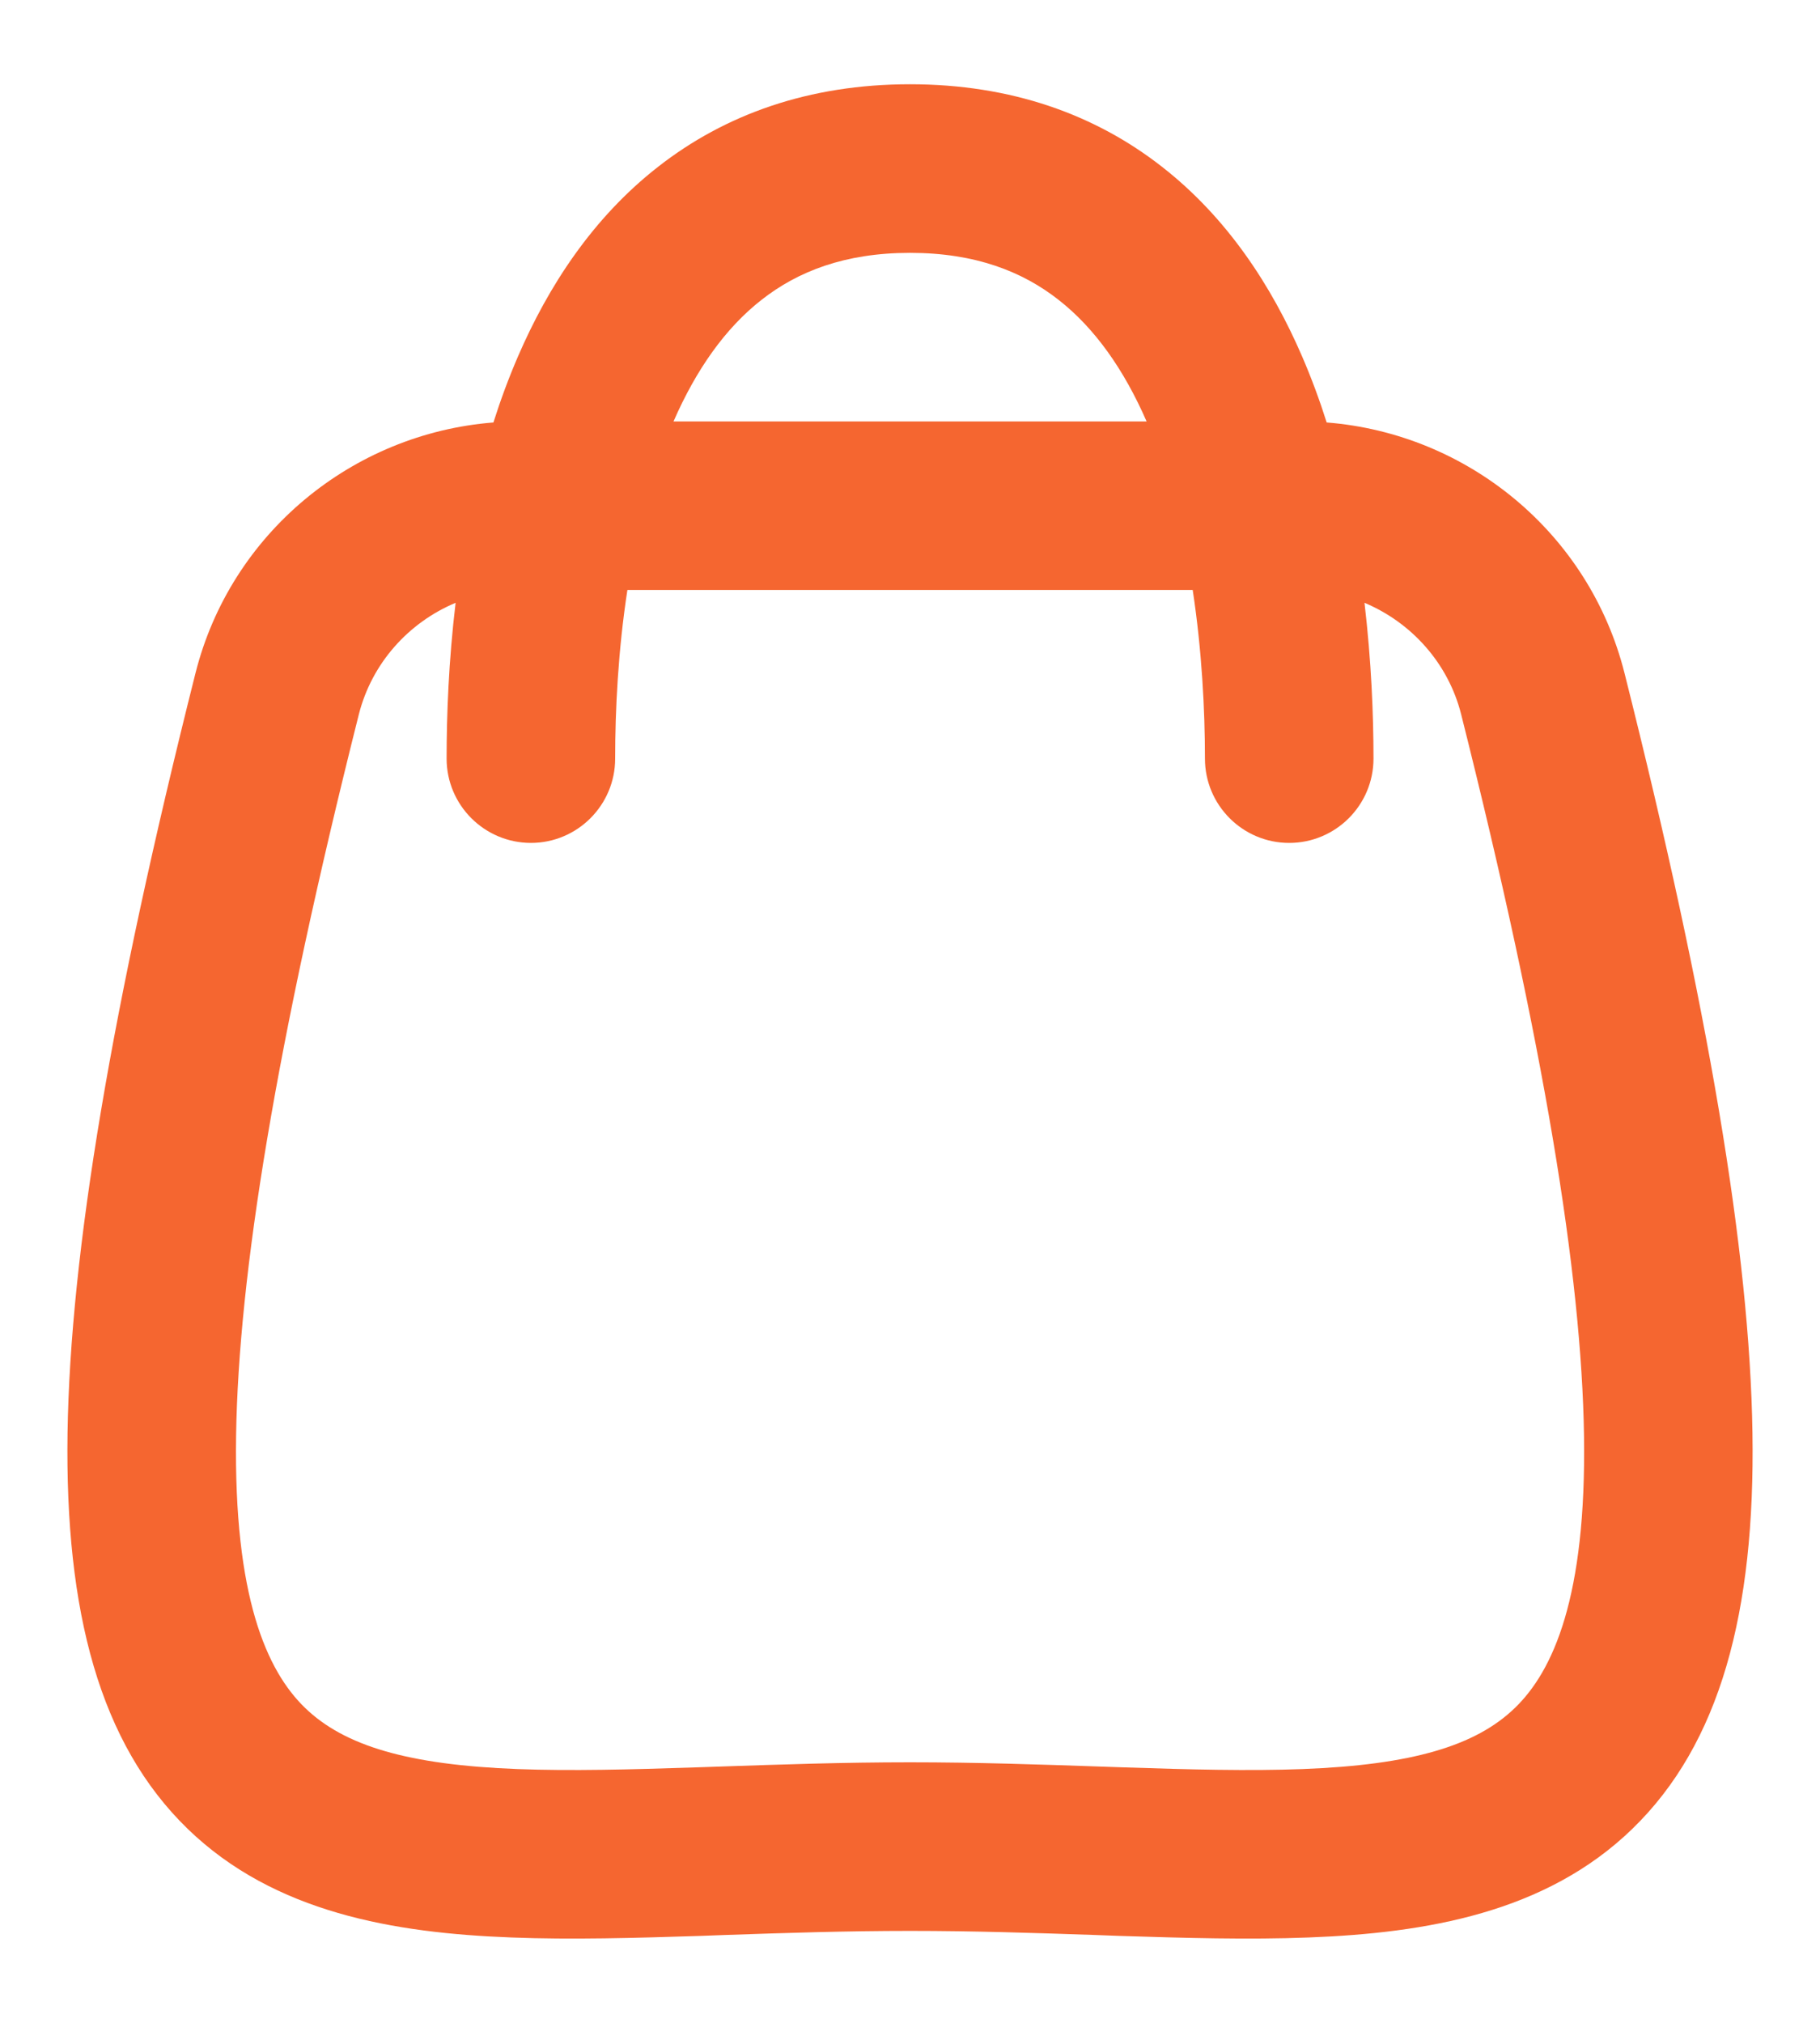 <svg width="18" height="20" viewBox="0 0 18 20" fill="none" xmlns="http://www.w3.org/2000/svg">
<path fill-rule="evenodd" clip-rule="evenodd" d="M16.067 6.657C15.719 5.273 14.517 4.287 13.121 4.177C13.051 3.956 12.97 3.737 12.878 3.524C12.578 2.83 12.139 2.153 11.491 1.648C10.832 1.133 10.002 0.833 9 0.833C7.998 0.833 7.169 1.133 6.51 1.648C5.862 2.153 5.423 2.83 5.123 3.524C5.031 3.737 4.95 3.956 4.88 4.177C3.484 4.287 2.281 5.273 1.933 6.657C1.102 9.957 0.695 12.386 0.668 14.168C0.642 15.938 0.987 17.239 1.856 18.082C2.714 18.913 3.899 19.112 5.057 19.156C5.65 19.179 6.29 19.161 6.943 19.14L7.182 19.131C7.769 19.111 8.372 19.091 9 19.091C9.629 19.091 10.232 19.111 10.818 19.131L11.058 19.14C11.711 19.161 12.351 19.179 12.944 19.156C14.102 19.112 15.287 18.913 16.144 18.082C17.014 17.239 17.359 15.938 17.332 14.168C17.305 12.386 16.898 9.957 16.067 6.657ZM6.084 7.5C6.084 7.018 6.113 6.433 6.205 5.833H11.796C11.887 6.433 11.917 7.018 11.917 7.5C11.917 7.96 12.29 8.334 12.75 8.334C13.211 8.334 13.584 7.96 13.584 7.5C13.584 7.071 13.563 6.538 13.495 5.96C13.96 6.155 14.324 6.558 14.451 7.063C15.273 10.329 15.642 12.608 15.666 14.194C15.69 15.793 15.361 16.52 14.984 16.885C14.596 17.262 13.962 17.45 12.881 17.491C12.355 17.511 11.77 17.496 11.113 17.474L10.876 17.466C10.292 17.446 9.659 17.424 9 17.424C8.342 17.424 7.709 17.446 7.125 17.466L6.888 17.474C6.23 17.496 5.646 17.511 5.12 17.491C4.039 17.45 3.405 17.262 3.016 16.885C2.639 16.52 2.311 15.793 2.335 14.194C2.359 12.608 2.727 10.329 3.549 7.063C3.677 6.558 4.04 6.155 4.506 5.96C4.437 6.538 4.417 7.071 4.417 7.5C4.417 7.96 4.79 8.333 5.25 8.334C5.711 8.334 6.084 7.96 6.084 7.5ZM10.466 2.962C10.827 3.243 11.116 3.654 11.34 4.167H6.661C6.885 3.654 7.174 3.243 7.535 2.962C7.888 2.686 8.352 2.5 9 2.5C9.648 2.5 10.113 2.686 10.466 2.962Z" fill="#F56630"/>
</svg>
